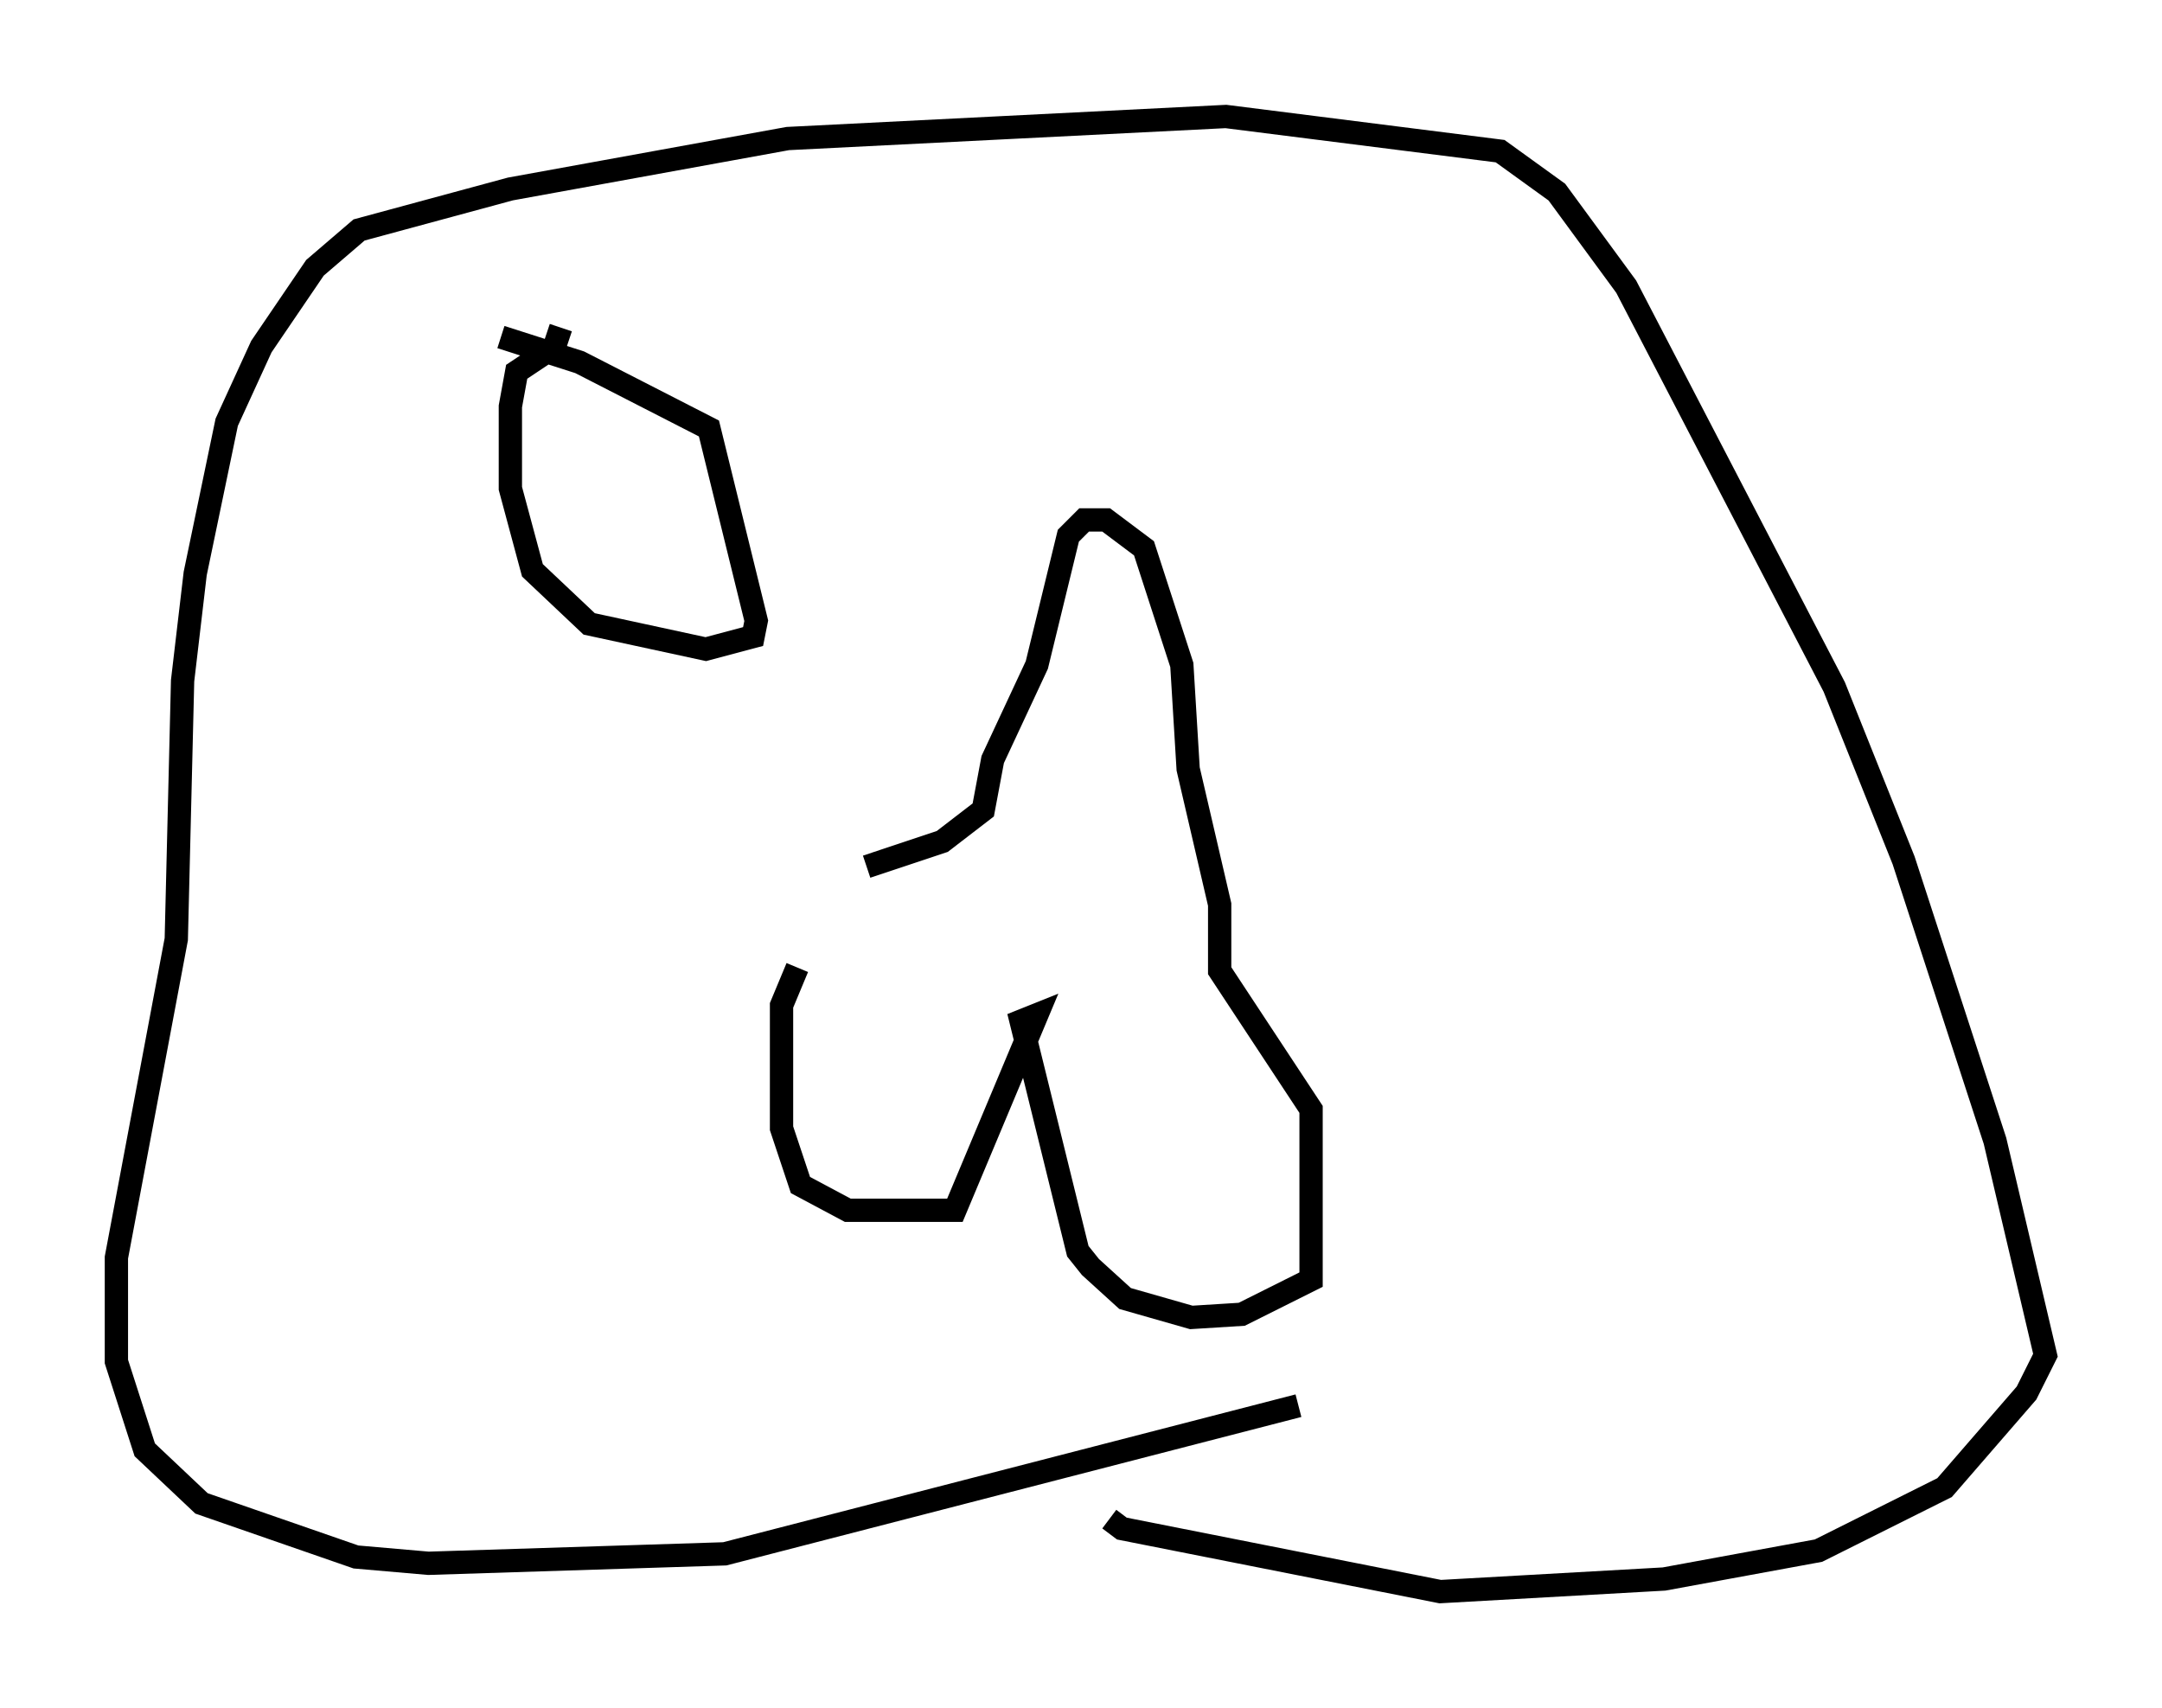 <?xml version="1.0" encoding="utf-8" ?>
<svg baseProfile="full" height="73.328" version="1.1" width="92.814" xmlns="http://www.w3.org/2000/svg" xmlns:ev="http://www.w3.org/2001/xml-events" xmlns:xlink="http://www.w3.org/1999/xlink"><defs /><rect fill="white" height="73.328" width="92.814" x="0" y="0" /><path d="M36.799, 38.017 m-2.571, 3.518 l-0.677, 1.624 0.0, 5.277 l0.812, 2.436 2.03, 1.083 l4.601, 0.0 3.518, -8.39 l-0.677, 0.271 2.436, 9.878 l0.541, 0.677 1.488, 1.353 l2.842, 0.812 2.165, -0.135 l2.977, -1.488 0.0, -7.307 l-3.924, -5.954 0.0, -2.842 l-1.353, -5.819 -0.271, -4.465 l-1.624, -5.007 -1.624, -1.218 l-0.947, 0.0 -0.677, 0.677 l-1.353, 5.548 -1.894, 4.059 l-0.406, 2.165 -1.759, 1.353 l-3.248, 1.083 m18.538, 23.139 l-24.628, 6.36 -12.72, 0.406 l-3.112, -0.271 -6.631, -2.3 l-2.436, -2.3 -1.218, -3.789 l0.0, -4.465 2.571, -13.667 l0.271, -11.096 0.541, -4.601 l1.353, -6.495 1.488, -3.248 l2.3, -3.383 1.894, -1.624 l6.495, -1.759 11.908, -2.165 l18.809, -0.947 11.773, 1.488 l2.436, 1.759 2.977, 4.059 l8.931, 17.185 2.977, 7.442 l3.924, 12.043 2.165, 9.202 l-0.812, 1.624 -3.518, 4.059 l-5.413, 2.706 -6.631, 1.218 l-9.607, 0.541 -13.667, -2.706 l-0.541, -0.406 m-23.545, -51.15 l-0.271, 0.812 -1.624, 1.083 l-0.271, 1.488 0.0, 3.518 l0.947, 3.518 2.436, 2.3 l5.007, 1.083 2.03, -0.541 l0.135, -0.677 -2.03, -8.254 l-5.548, -2.842 -3.383, -1.083 " fill="none" stroke="black" stroke-width="1" /></svg>